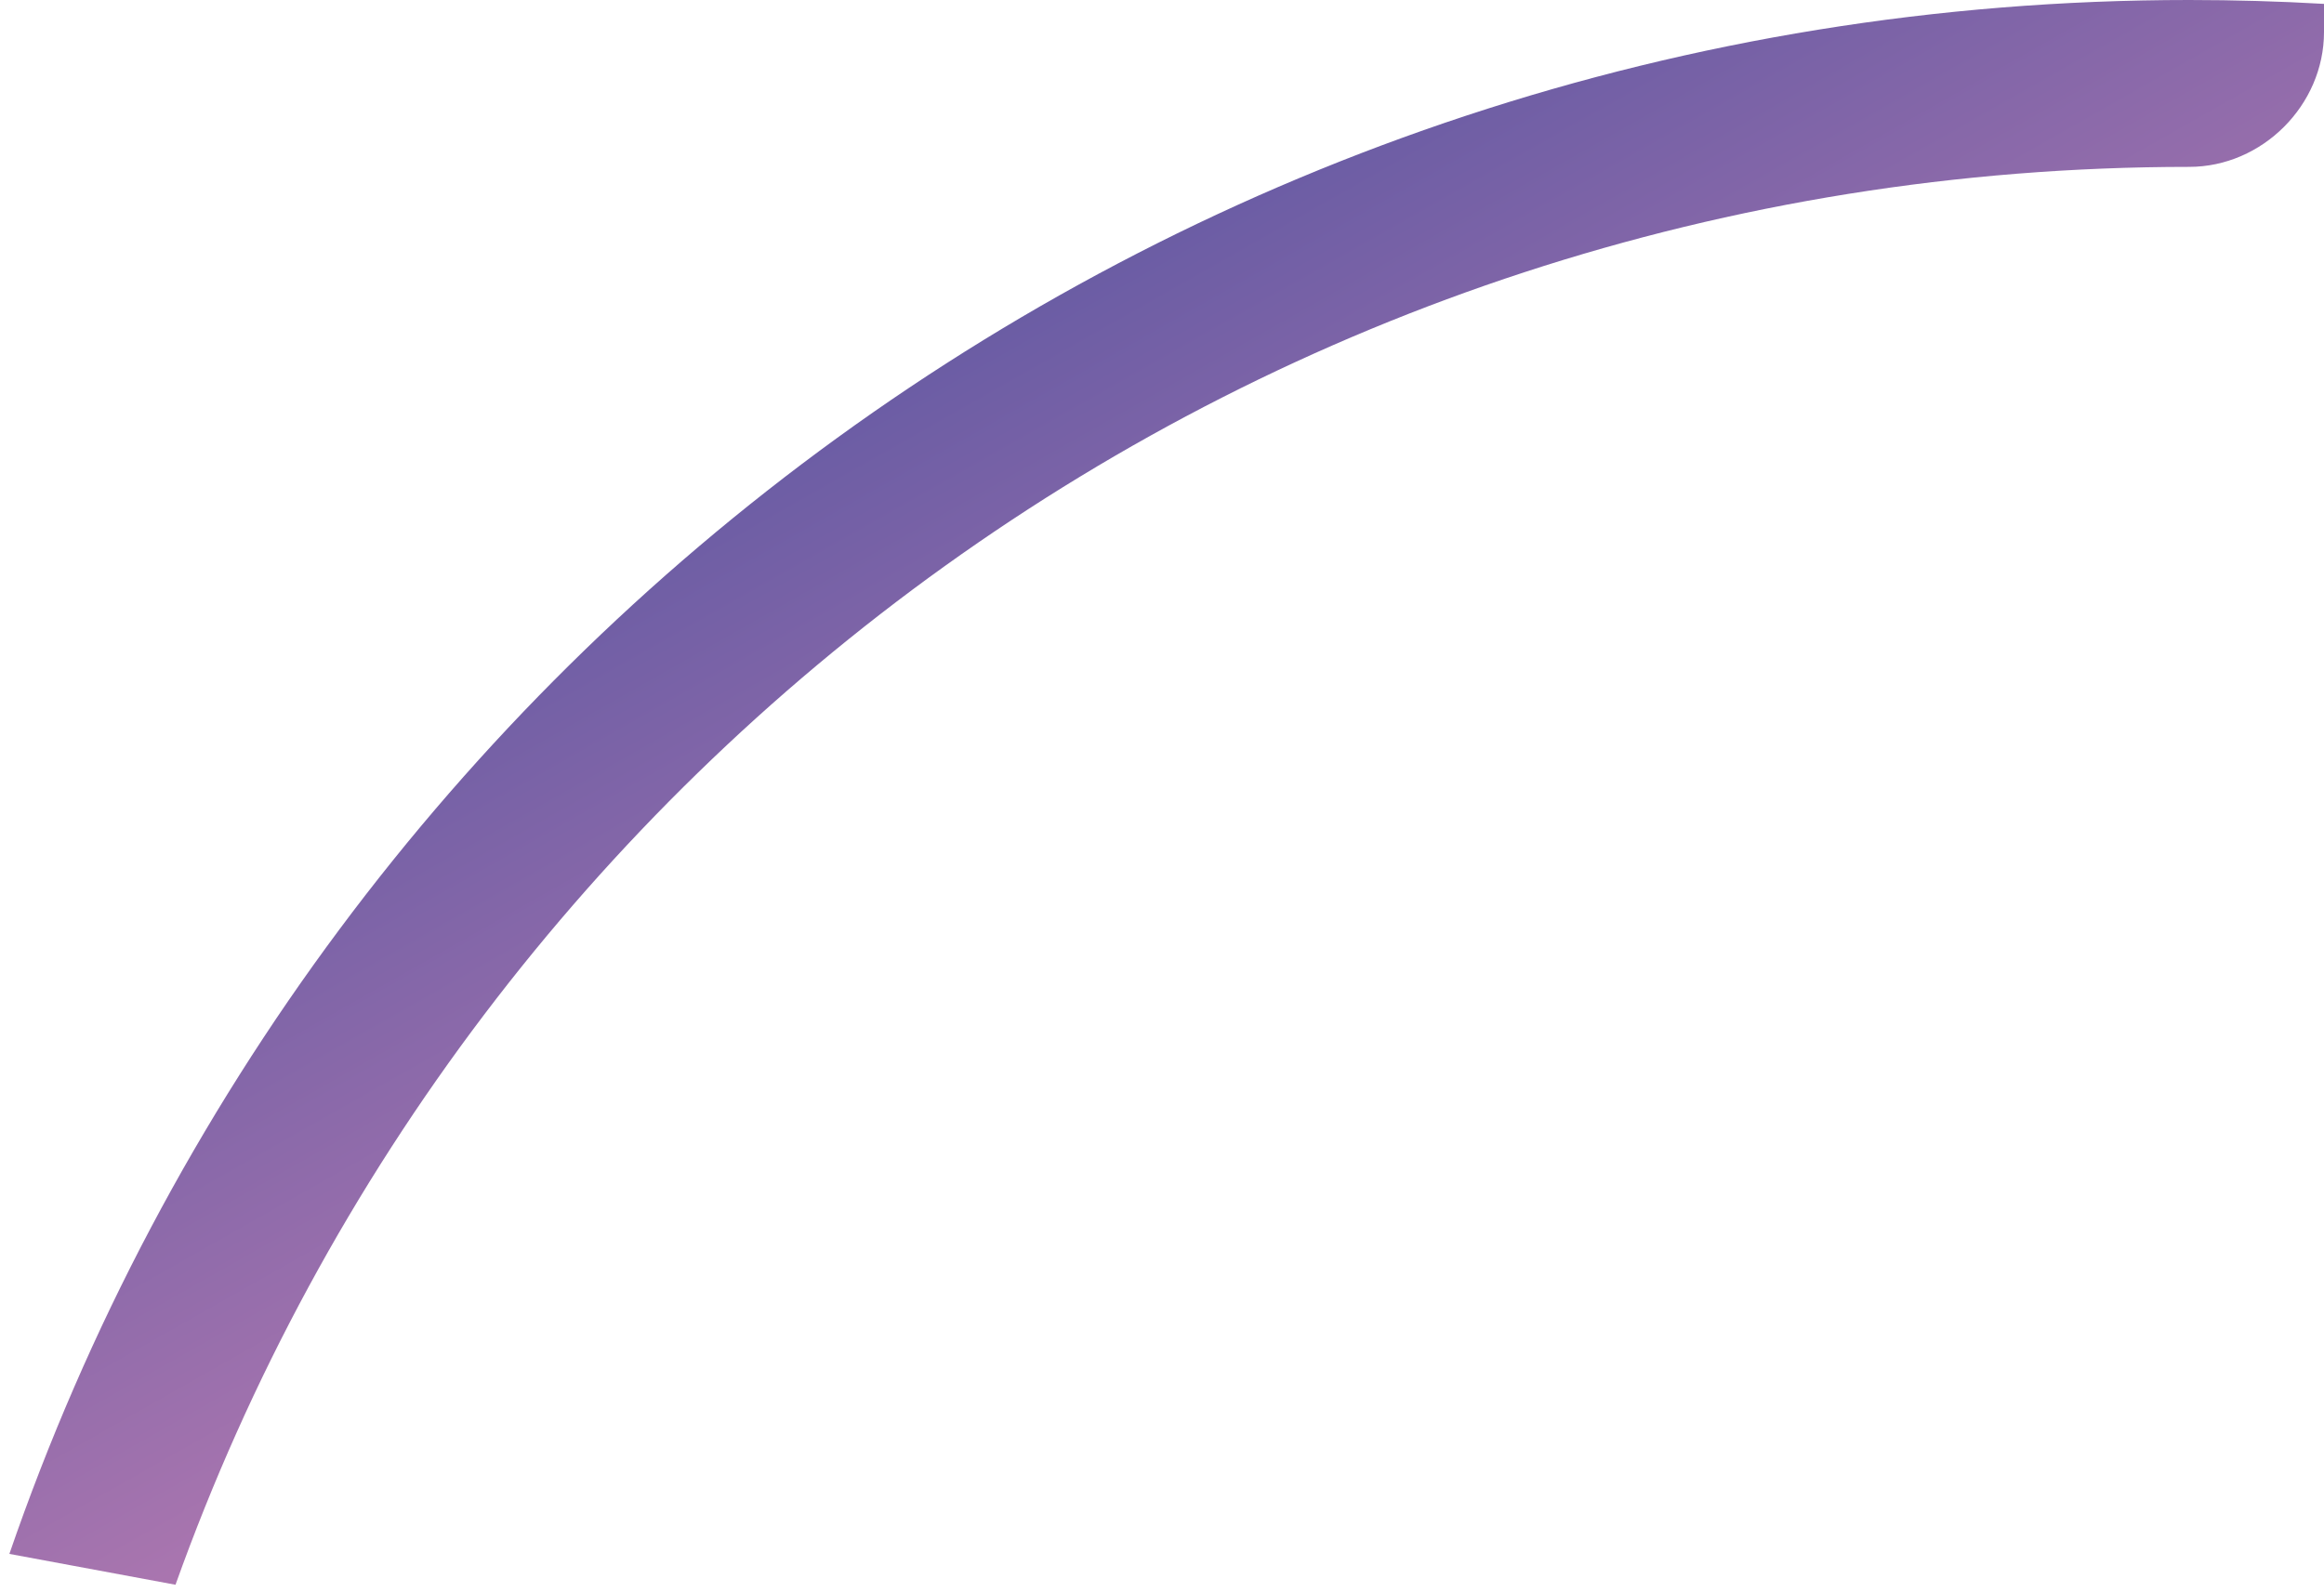 <svg width="181" height="124" viewBox="0 0 181 124" fill="none" xmlns="http://www.w3.org/2000/svg">
<path d="M170.5 0C174.025 0 177.526 0.102 181 0.302V2.497C181 8.189 176.192 13 170.5 13V13C98.208 13 36.677 59.072 13.668 123.456L0.73 121.053C24.976 50.612 91.828 0 170.5 0Z" fill="url(#paint0_linear)"/>
<defs>
<linearGradient id="paint0_linear" x1="151.943" y1="107.212" x2="83.472" y2="-13.492" gradientUnits="userSpaceOnUse">
<stop stop-color="#EA8FBA"/>
<stop offset="1" stop-color="#464E9E"/>
</linearGradient>
</defs>
</svg>
